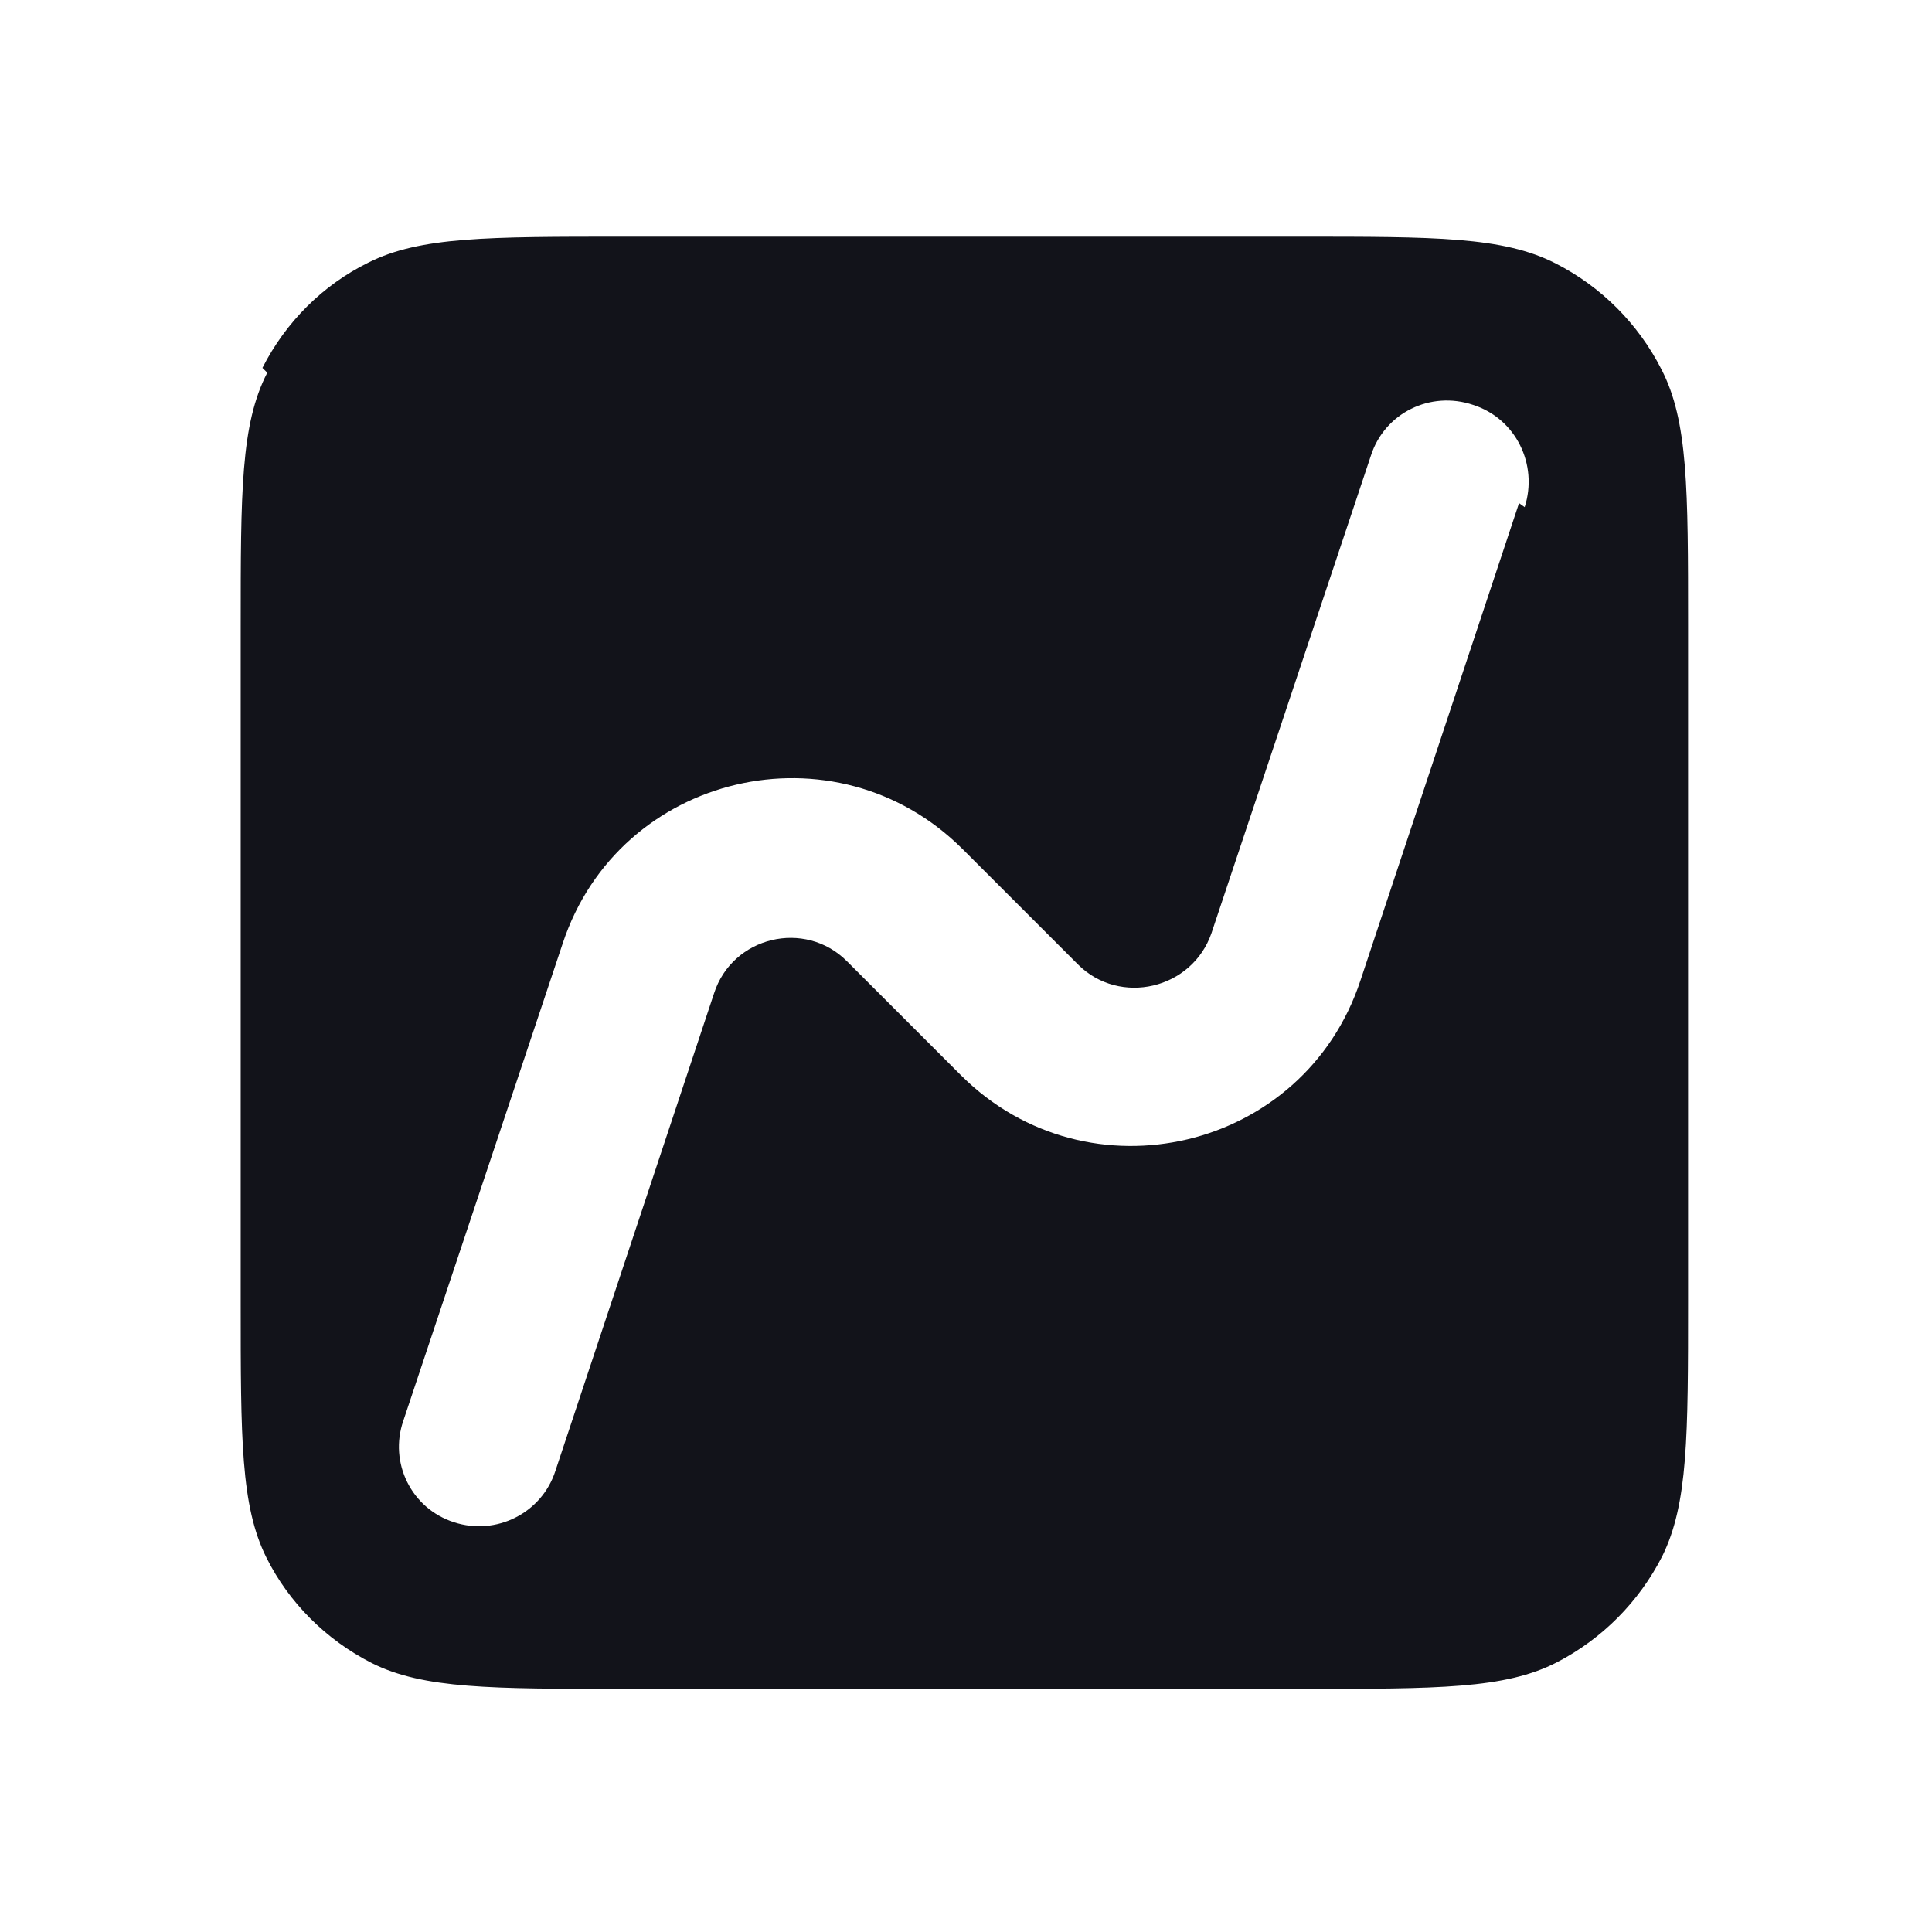 <svg viewBox="0 0 24 24" xmlns="http://www.w3.org/2000/svg"><g><path fill="#12131A" fill-rule="evenodd" d="M3.32 4.63c-.33.64-.33 1.48-.33 3.16v8.4c0 1.68 0 2.52.32 3.16 .28.56.74 1.02 1.31 1.31 .64.32 1.48.32 3.16.32h8.4c1.68 0 2.52 0 3.16-.33 .56-.29 1.02-.75 1.31-1.32 .32-.65.32-1.49.32-3.17v-8.4c0-1.69 0-2.53-.33-3.17 -.29-.57-.75-1.03-1.32-1.32 -.65-.33-1.49-.33-3.17-.33h-8.4c-1.69 0-2.53 0-3.17.32 -.57.28-1.03.74-1.32 1.31ZM18.94 6.3c.17-.53-.11-1.1-.64-1.27 -.53-.18-1.1.1-1.27.63l-1.98 5.93c-.24.7-1.14.91-1.66.39l-1.43-1.43c-1.58-1.58-4.27-.95-4.97 1.17l-1.98 5.93c-.18.52.1 1.09.63 1.26 .52.17 1.09-.11 1.26-.64l1.97-5.93c.23-.71 1.13-.92 1.65-.4l1.42 1.42c1.577 1.57 4.26.94 4.96-1.18l1.97-5.93Z"/></g></svg>